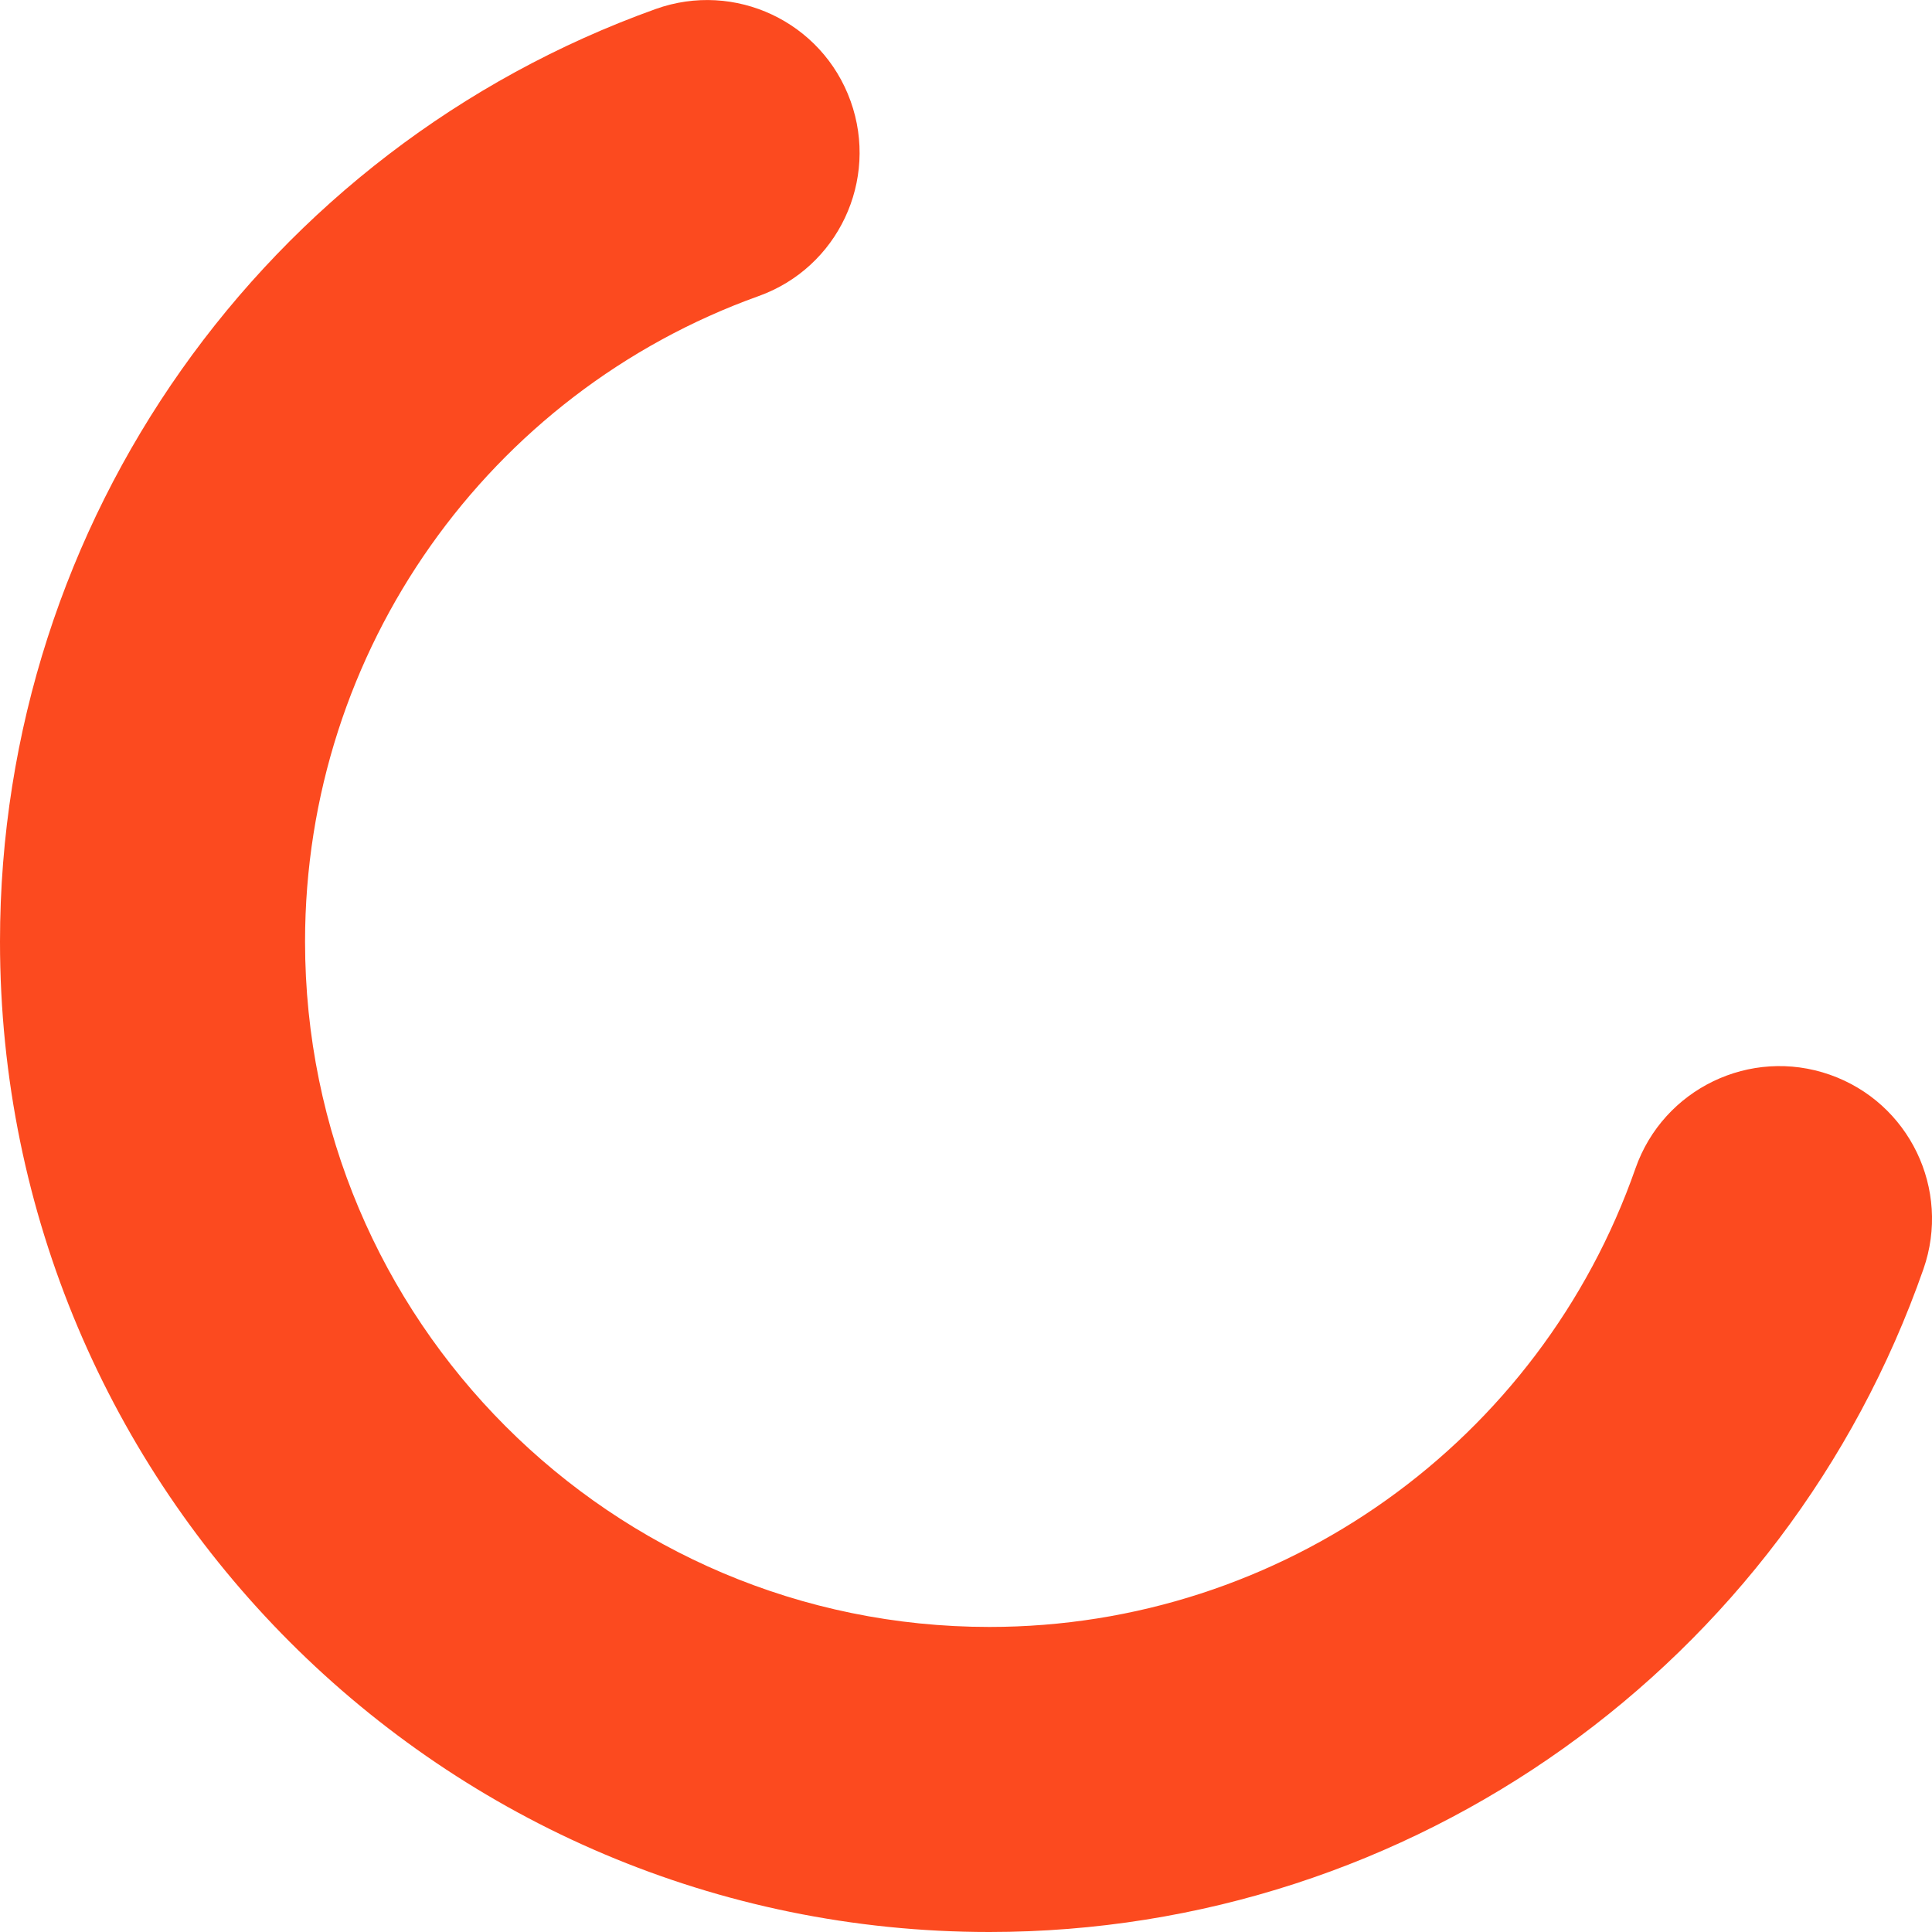 <?xml version="1.0" encoding="UTF-8"?>
<svg width="19px" height="19px" viewBox="0 0 19 19" version="1.1" xmlns="http://www.w3.org/2000/svg" xmlns:xlink="http://www.w3.org/1999/xlink">
    <!-- Generator: sketchtool 46 (44423) - http://www.bohemiancoding.com/sketch -->
    <title>E01A662A-87D7-4A49-9C91-9DF02717E8E7</title>
    <desc>Created with sketchtool.</desc>
    <defs></defs>
    <g id="SHP_New-Order" stroke="none" stroke-width="1" fill="none" fill-rule="evenodd">
        <g id="SHP_New_Order_v1.4_Step_1_Searching" transform="translate(-1248, -487)" fill-rule="nonzero" fill="#FC4A1F">
            <g id="pnResult" transform="translate(1105, 150)">
                <g id="Searching" transform="translate(39, 337)">
                    <path d="M110.447,0.089 C106.611,1.465 104,5.115 104,9.26 C104,14.639 108.356,19 113.73,19 C117.897,19 121.561,16.354 122.916,12.48 C123.189,11.698 122.777,10.843 121.995,10.569 C121.213,10.295 120.358,10.708 120.084,11.49 C119.147,14.17 116.612,16 113.73,16 C110.014,16 107,12.983 107,9.26 C107,6.39 108.807,3.864 111.46,2.912 C112.24,2.633 112.645,1.774 112.365,0.994 C112.085,0.214 111.227,-0.191 110.447,0.089 Z" id="Spinner"></path>
                </g>
            </g>
        </g>
    </g>
</svg>
